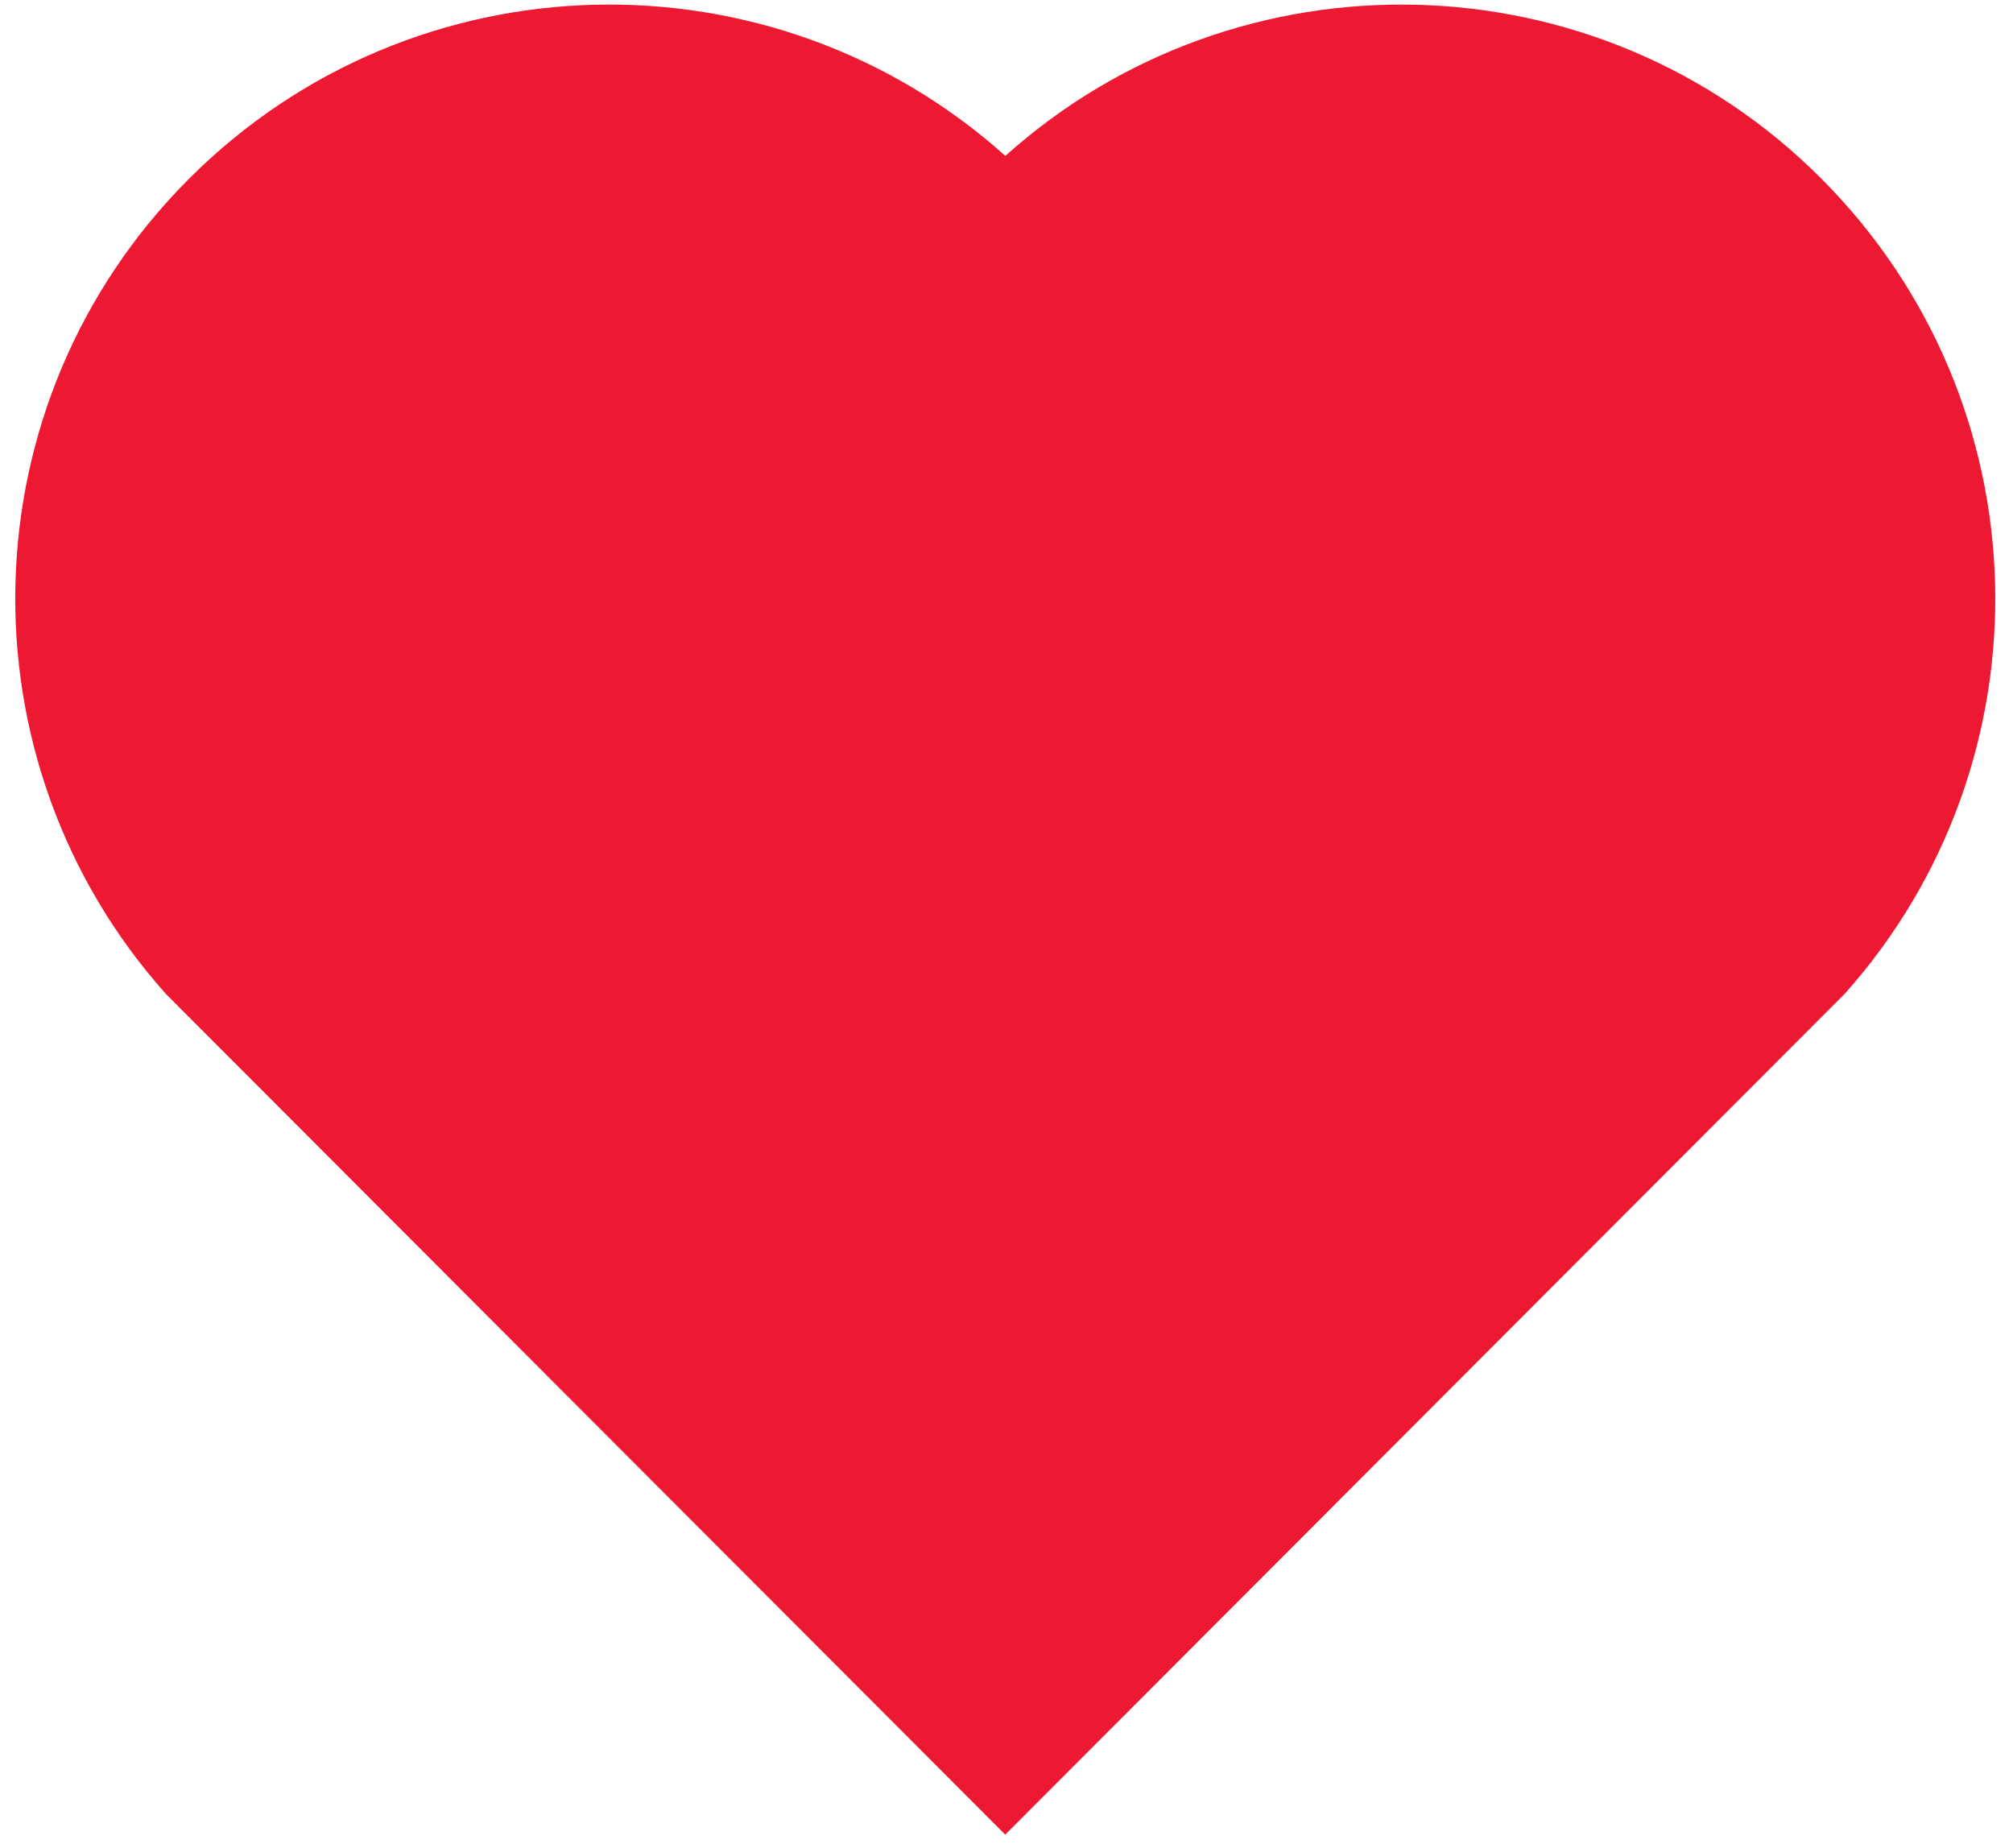 <svg width="110" height="101" viewBox="0 0 110 101" fill="none" xmlns="http://www.w3.org/2000/svg">
<path d="M54.937 8.519C67.644 -2.888 87.282 -2.509 99.522 9.757C111.763 22.023 112.183 41.565 100.799 54.31L54.931 100.25L9.064 54.31C-2.32 41.565 -1.895 21.992 10.34 9.757C22.589 -2.492 42.192 -2.905 54.937 8.519Z" fill="#ED1831"/>
</svg>
